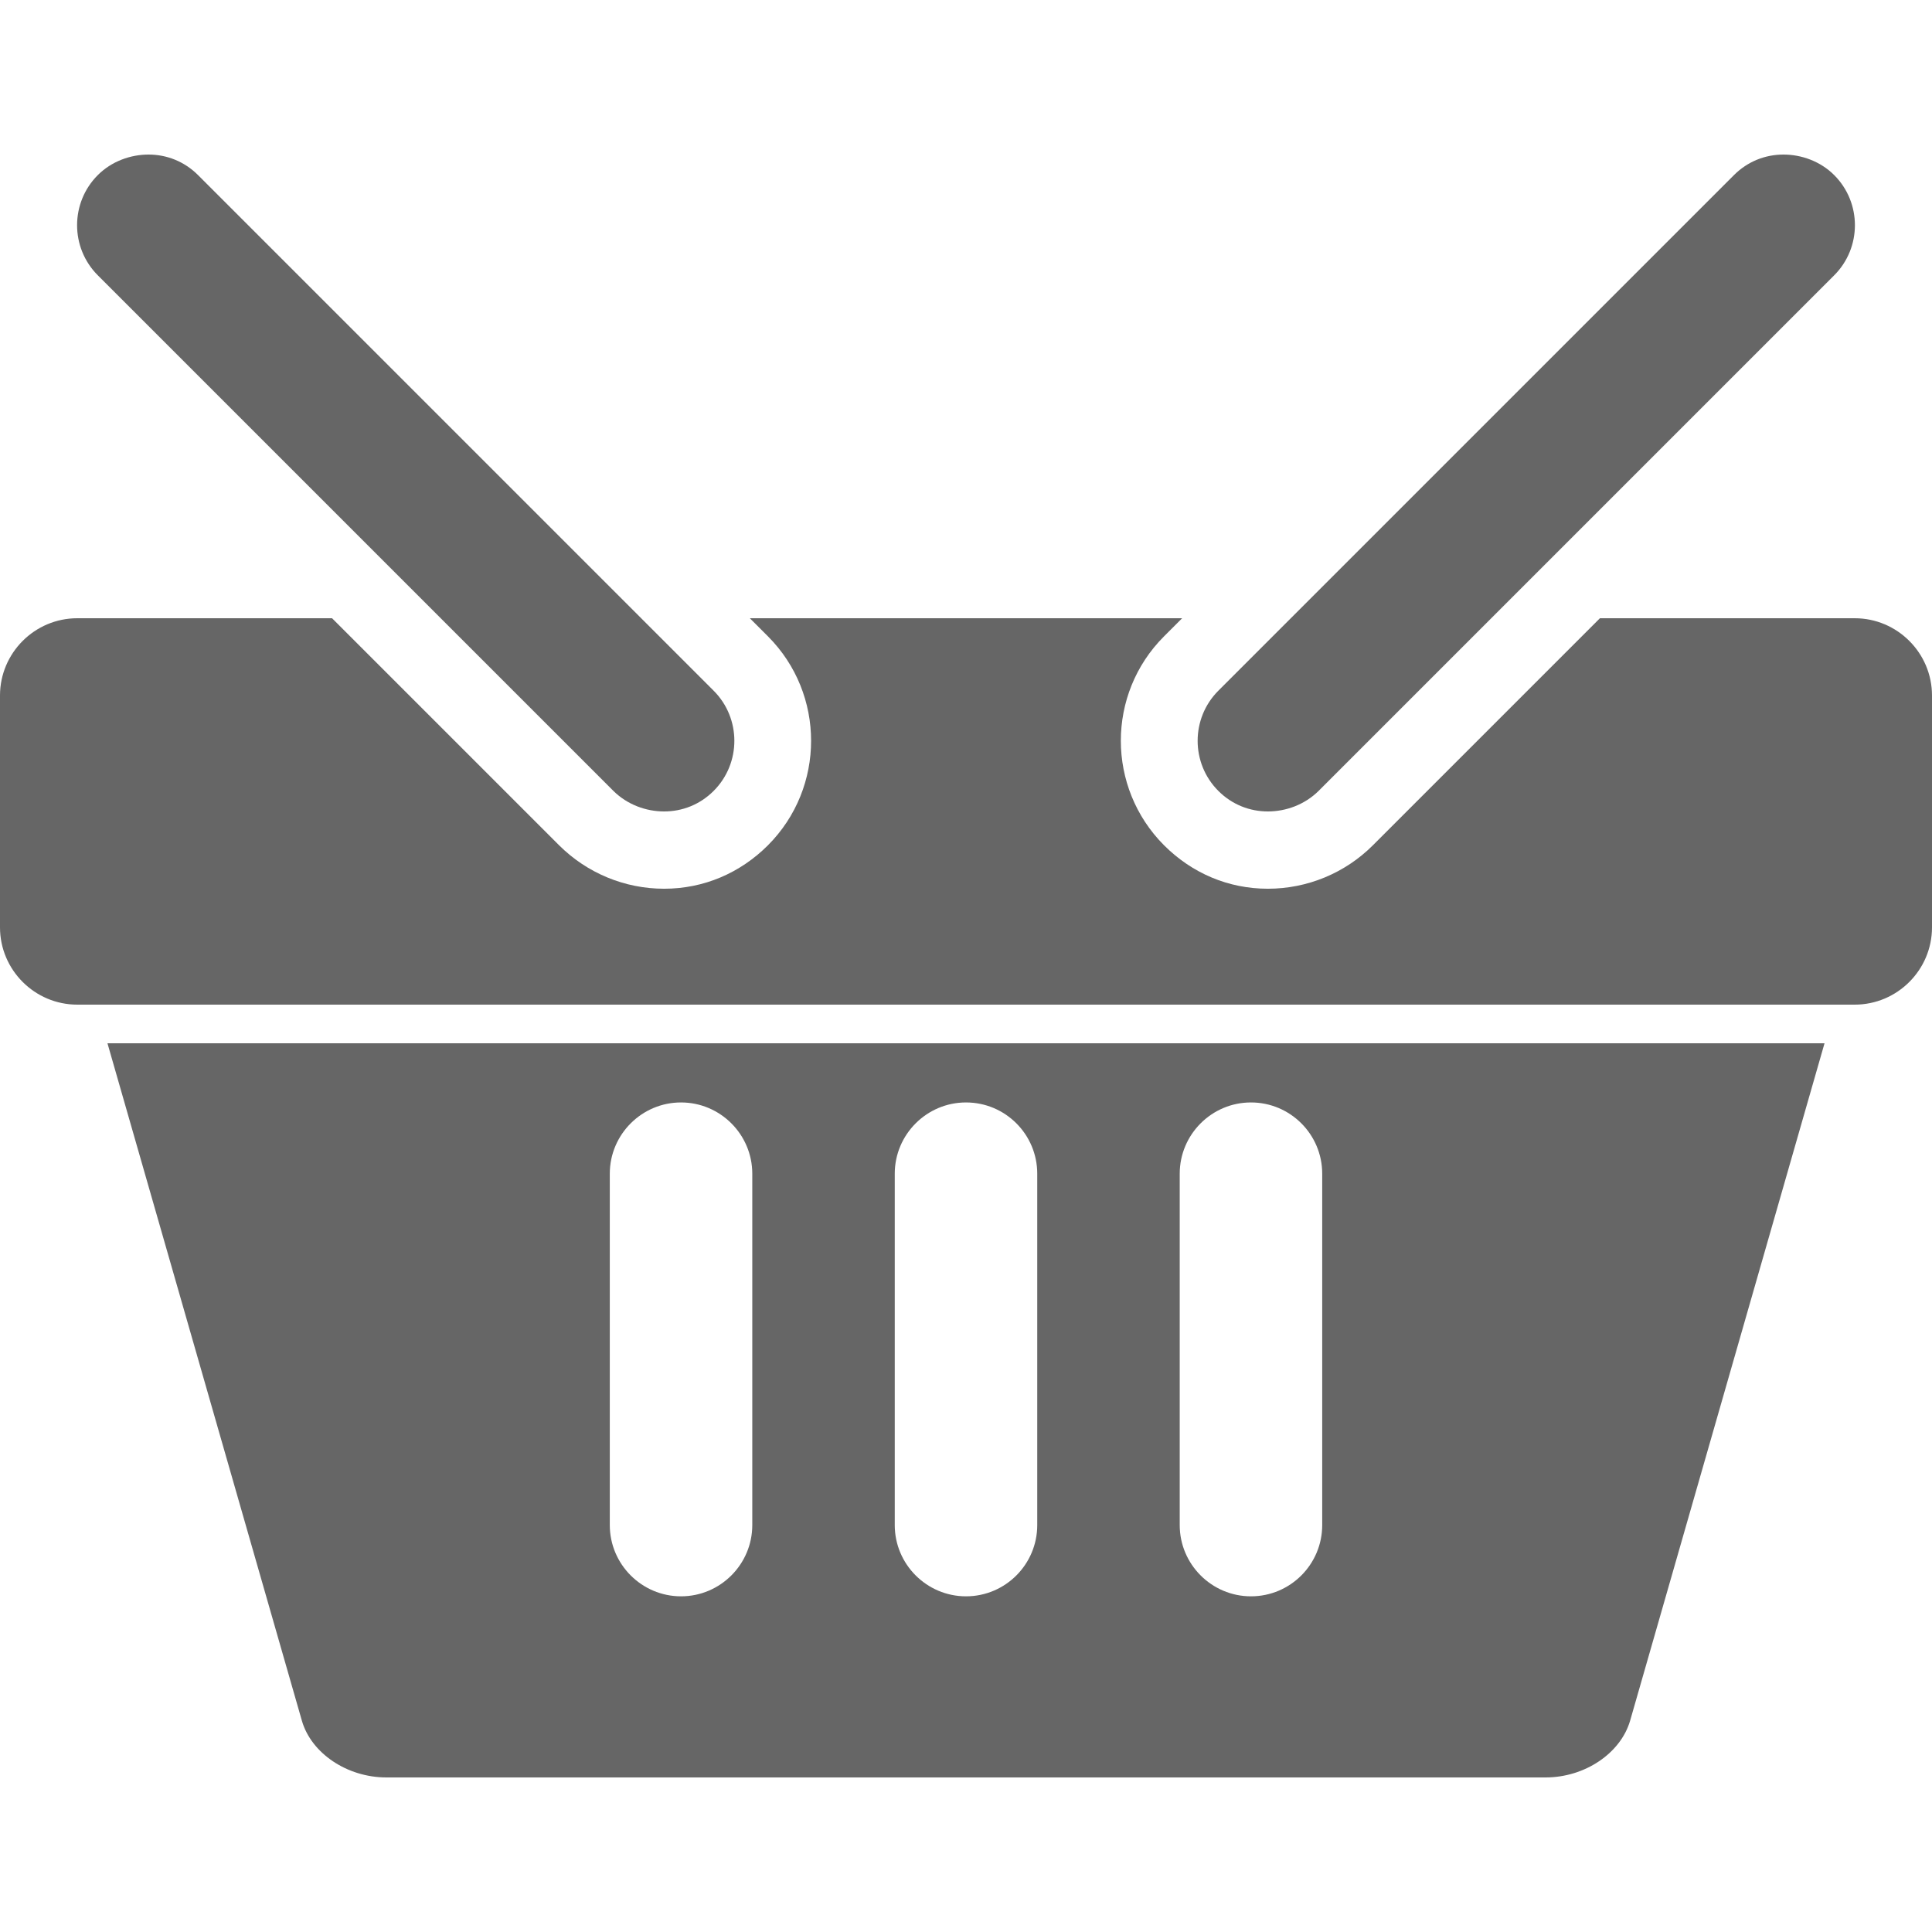 <svg version="1.1" xmlns="http://www.w3.org/2000/svg" xmlns:xlink="http://www.w3.org/1999/xlink" viewBox="0 0 171 171"><g fill="none" fill-rule="nonzero" stroke="none" stroke-width="1" stroke-linecap="butt" stroke-linejoin="miter" stroke-miterlimit="10" stroke-dasharray="" stroke-dashoffset="0" font-family="none" font-weight="none" font-size="none" text-anchor="none" style="mix-blend-mode: normal"><path d="M0,171.989v-171.989h171.989v171.989z" fill="none"></path><g fill="#666666"><path d="M13.146,13.68c-1.603,0 -3.273,0.601 -4.489,1.817c-2.445,2.445 -2.445,6.426 0,8.871l45.636,45.636c1.229,1.216 2.886,1.817 4.489,1.817c1.603,0 3.166,-0.601 4.382,-1.817c2.445,-2.445 2.445,-6.426 0,-8.871l-45.636,-45.636c-1.216,-1.216 -2.779,-1.817 -4.382,-1.817zM157.854,13.68c-1.603,0 -3.166,0.601 -4.382,1.817l-45.636,45.636c-2.445,2.445 -2.445,6.426 0,8.871c1.216,1.216 2.779,1.817 4.382,1.817c1.603,0 3.26,-0.601 4.489,-1.817l45.636,-45.636c2.445,-2.445 2.445,-6.426 0,-8.871c-1.216,-1.216 -2.886,-1.817 -4.489,-1.817zM6.84,54.72c-3.767,0 -6.84,3.073 -6.84,6.84v20.52c0,3.767 3.073,6.84 6.84,6.84h157.32c3.767,0 6.84,-3.073 6.84,-6.84v-20.52c0,-3.767 -3.073,-6.84 -6.84,-6.84h-22.551l-20.093,20.093c-2.471,2.471 -5.811,3.848 -9.298,3.848c-3.487,0 -6.706,-1.363 -9.191,-3.848c-5.09,-5.103 -5.103,-13.386 0,-18.489l1.603,-1.603h-38.261l1.603,1.603c5.09,5.103 5.09,13.386 0,18.489c-2.471,2.471 -5.691,3.848 -9.191,3.848c-3.487,0 -6.813,-1.376 -9.298,-3.848l-20.093,-20.093zM9.512,92.34l17.207,59.957c0.828,2.886 4.008,5.023 7.481,5.023h102.6c3.473,0 6.64,-2.138 7.481,-5.023l17.207,-59.957zM60.278,97.577c3.473,0 6.306,2.832 6.306,6.306v31.101c0,3.473 -2.832,6.306 -6.306,6.306c-3.473,0 -6.306,-2.832 -6.306,-6.306v-31.101c0,-3.473 2.832,-6.306 6.306,-6.306zM85.5,97.577c3.487,0 6.306,2.832 6.306,6.306v31.101c0,3.473 -2.819,6.306 -6.306,6.306c-3.473,0 -6.306,-2.832 -6.306,-6.306v-31.101c0,-3.473 2.832,-6.306 6.306,-6.306zM110.722,97.577c3.487,0 6.306,2.832 6.306,6.306v31.101c0,3.473 -2.819,6.306 -6.306,6.306c-3.473,0 -6.306,-2.832 -6.306,-6.306v-31.101c0,-3.473 2.832,-6.306 6.306,-6.306z"></path></g></g></svg>